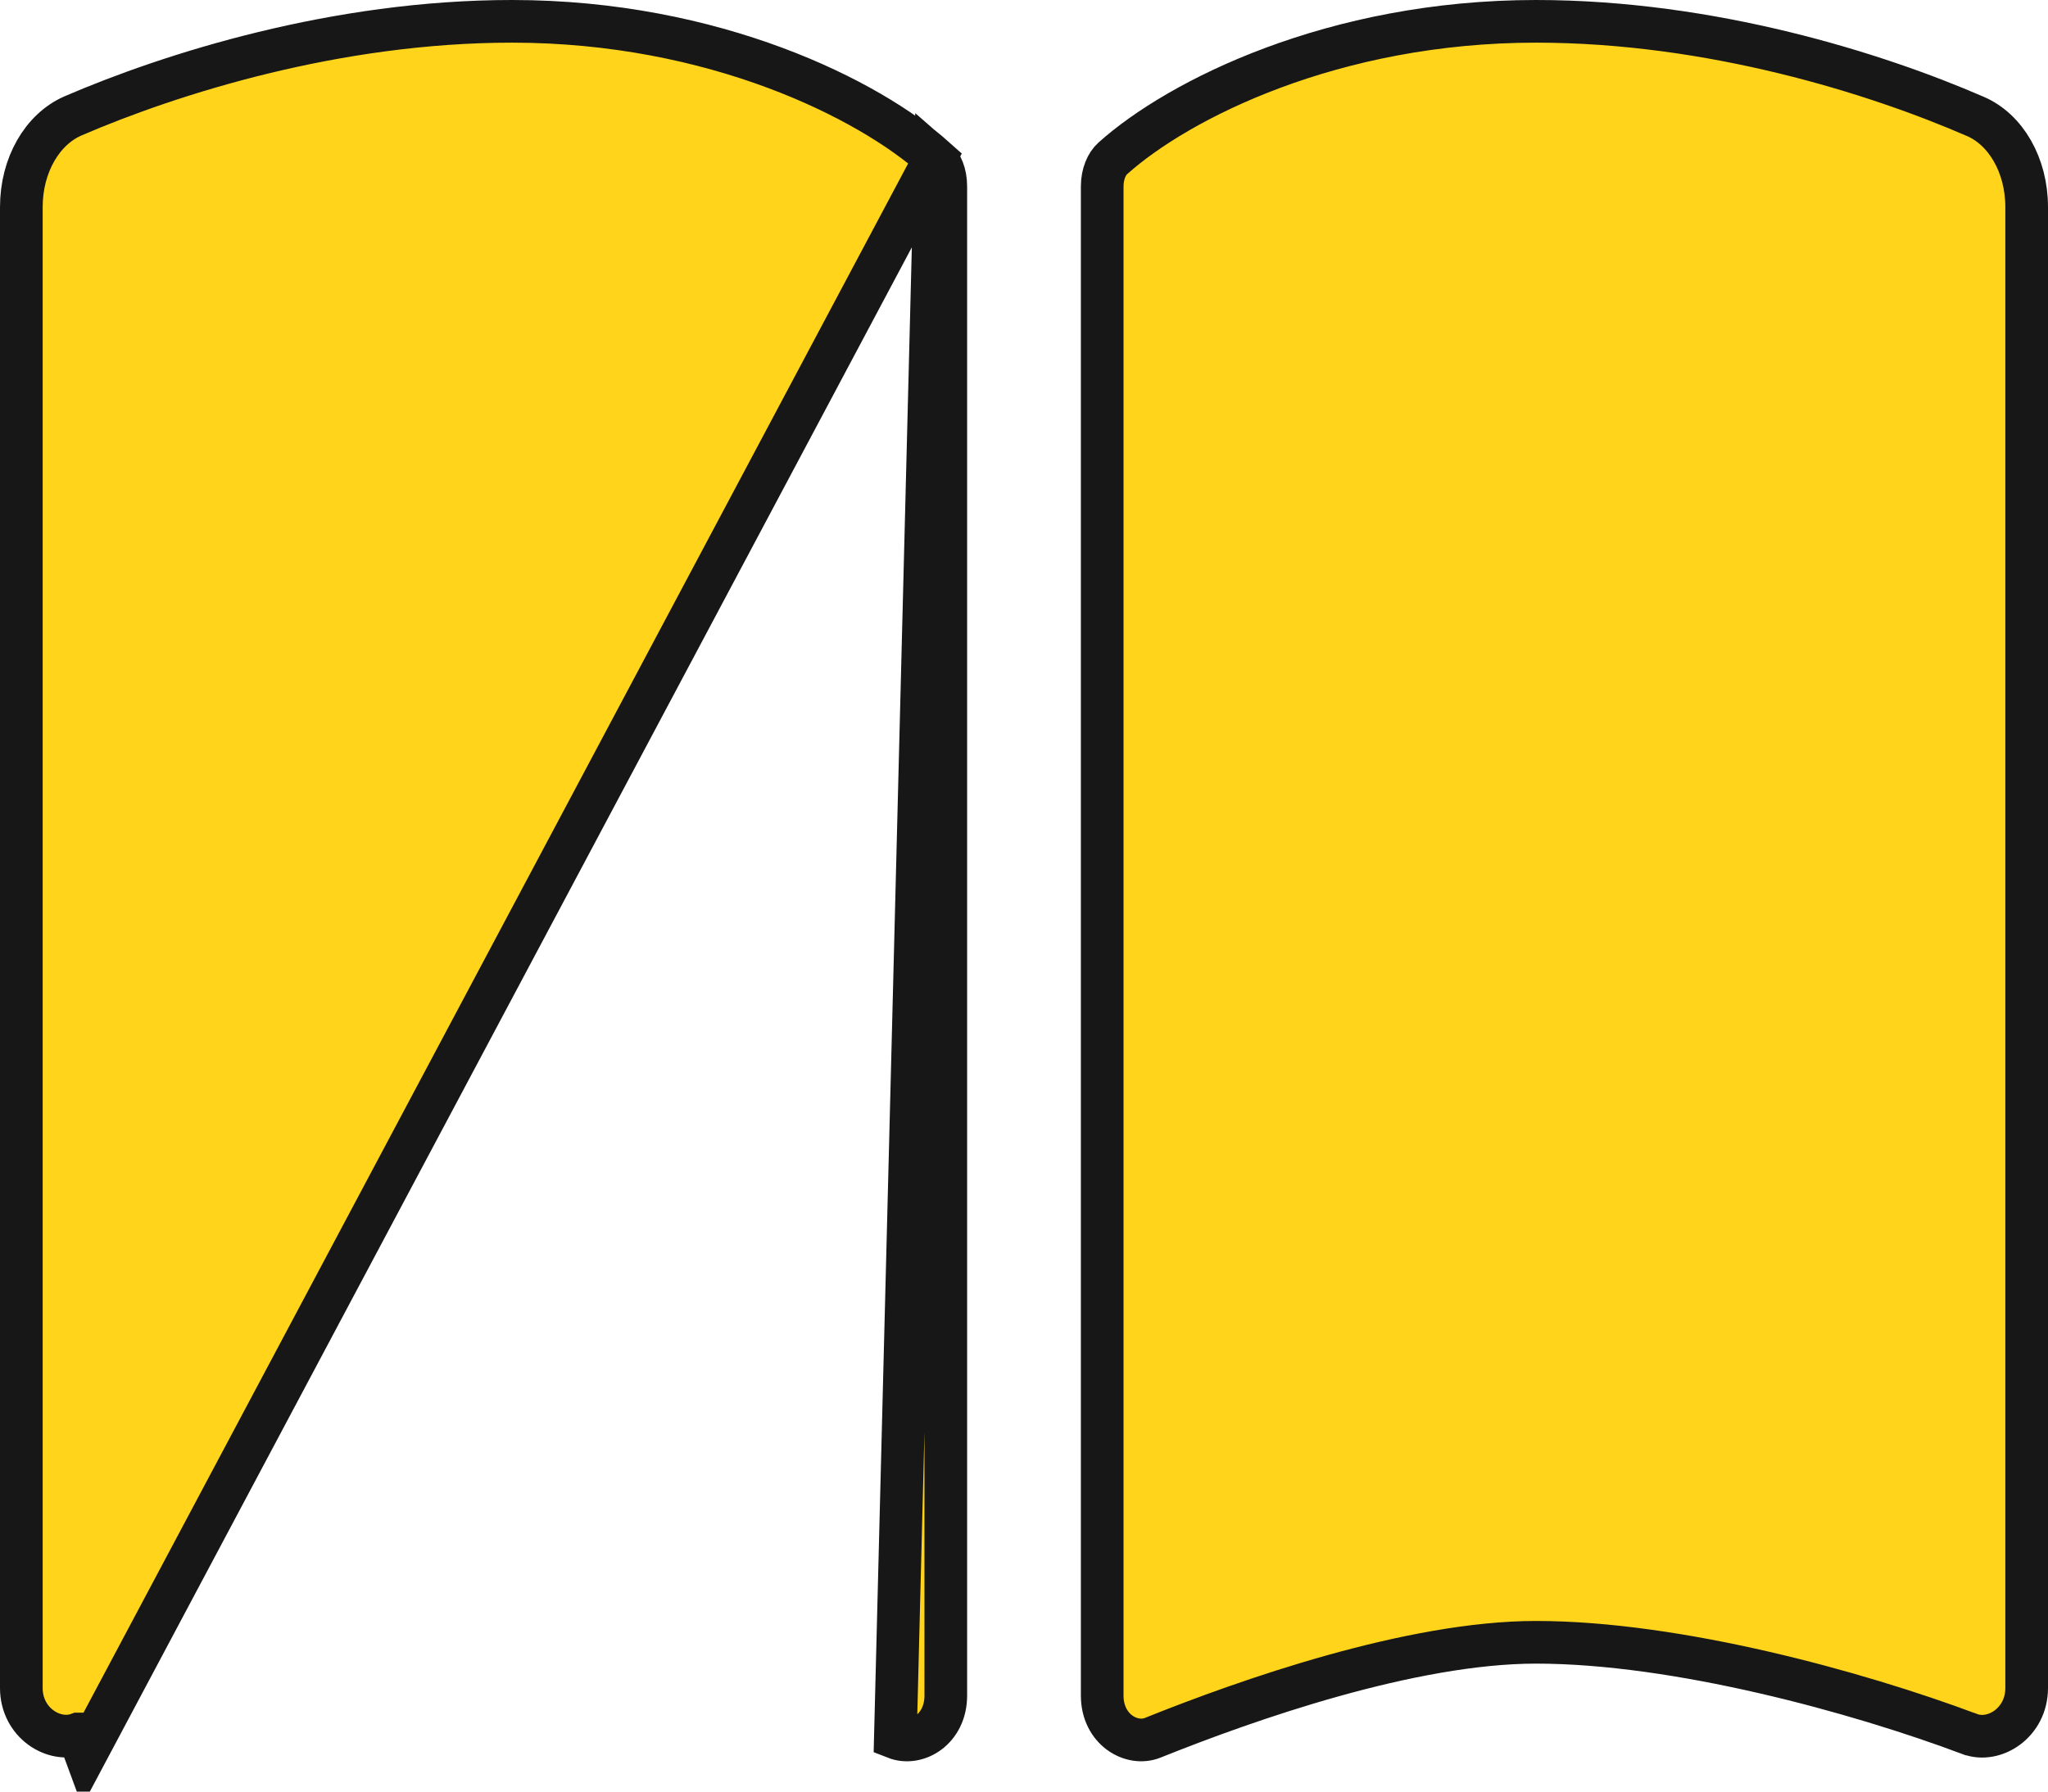 <svg width="48" height="42" viewBox="0 0 48 42" fill="none" xmlns="http://www.w3.org/2000/svg">
<path d="M21.916 3.71L21.916 3.71C20.379 2.334 16.75 0.5 12 0.5C7.882 0.5 4.019 1.722 1.708 2.718C0.991 3.032 0.5 3.87 0.5 4.856V39.572C0.5 40.384 1.261 40.86 1.834 40.65C1.835 40.65 1.835 40.65 1.835 40.65L2.008 41.119L21.916 3.71ZM21.916 3.71L21.924 3.717M21.916 3.71L21.924 3.717M21.924 3.717C22.065 3.838 22.167 4.072 22.167 4.369V39.75C22.167 40.54 21.49 40.938 20.985 40.739L21.924 3.717ZM46.169 40.651L46.167 40.651C43.519 39.658 39.296 38.5 36 38.5C33.068 38.5 29.228 39.849 27.015 40.739C26.518 40.937 25.833 40.54 25.833 39.75V4.369C25.833 4.08 25.939 3.838 26.082 3.712L26.084 3.71C27.621 2.334 31.25 0.5 36 0.5C40.118 0.5 43.982 1.723 46.292 2.727L46.295 2.728C47.007 3.033 47.5 3.868 47.5 4.856V39.572C47.5 40.391 46.735 40.865 46.169 40.651Z" fill="#FFD41B" stroke="#171718"/>
</svg>
